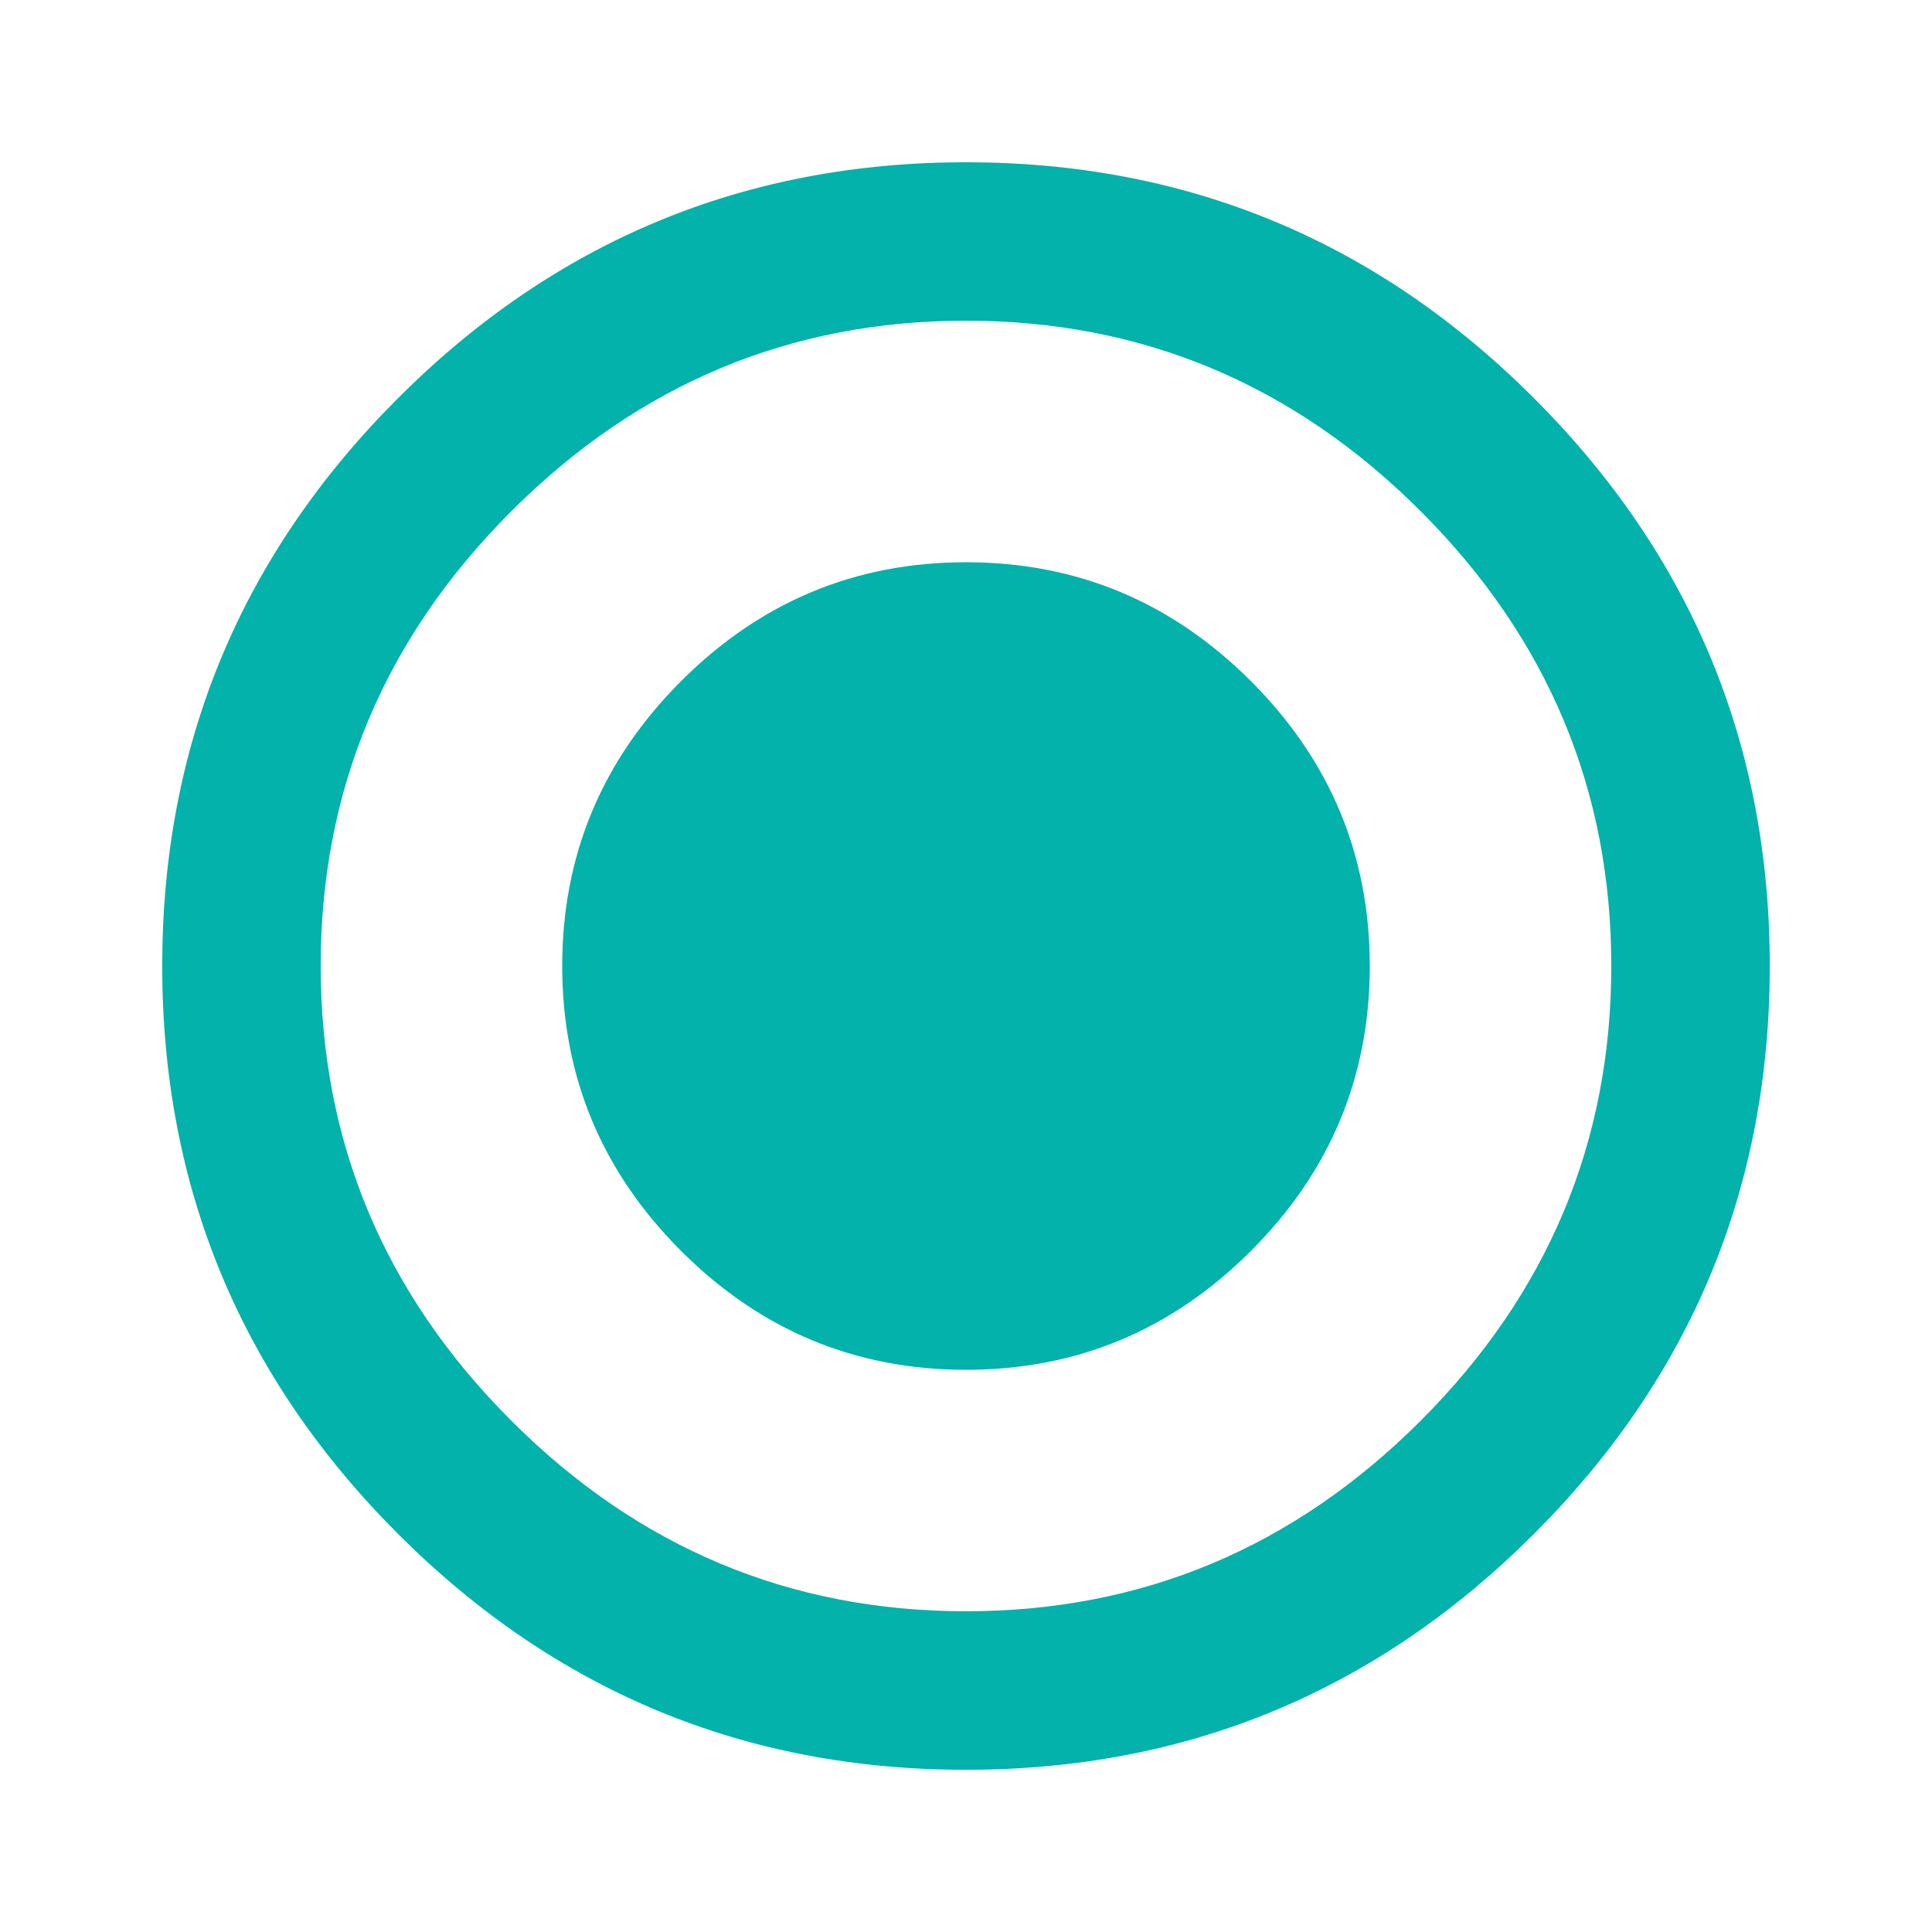 <!-- Generated by IcoMoon.io -->
<svg version="1.1" xmlns="http://www.w3.org/2000/svg" width="64" height="64" viewBox="0 0 64 64">
<title>radio_button_checked</title>
<path fill="#03b2aa" d="M32 53.375q8.75 0 15.063-6.313t6.313-15.063-6.313-15.063-15.063-6.313-15.063 6.313-6.313 15.063 6.313 15.063 15.063 6.313zM32 5.375q11 0 18.813 7.813t7.813 18.813-7.813 18.813-18.813 7.813-18.813-7.813-7.813-18.813 7.813-18.813 18.813-7.813zM32 18.625q5.5 0 9.438 3.938t3.938 9.438-3.938 9.438-9.438 3.938-9.438-3.938-3.938-9.438 3.938-9.438 9.438-3.938z"></path>
</svg>
